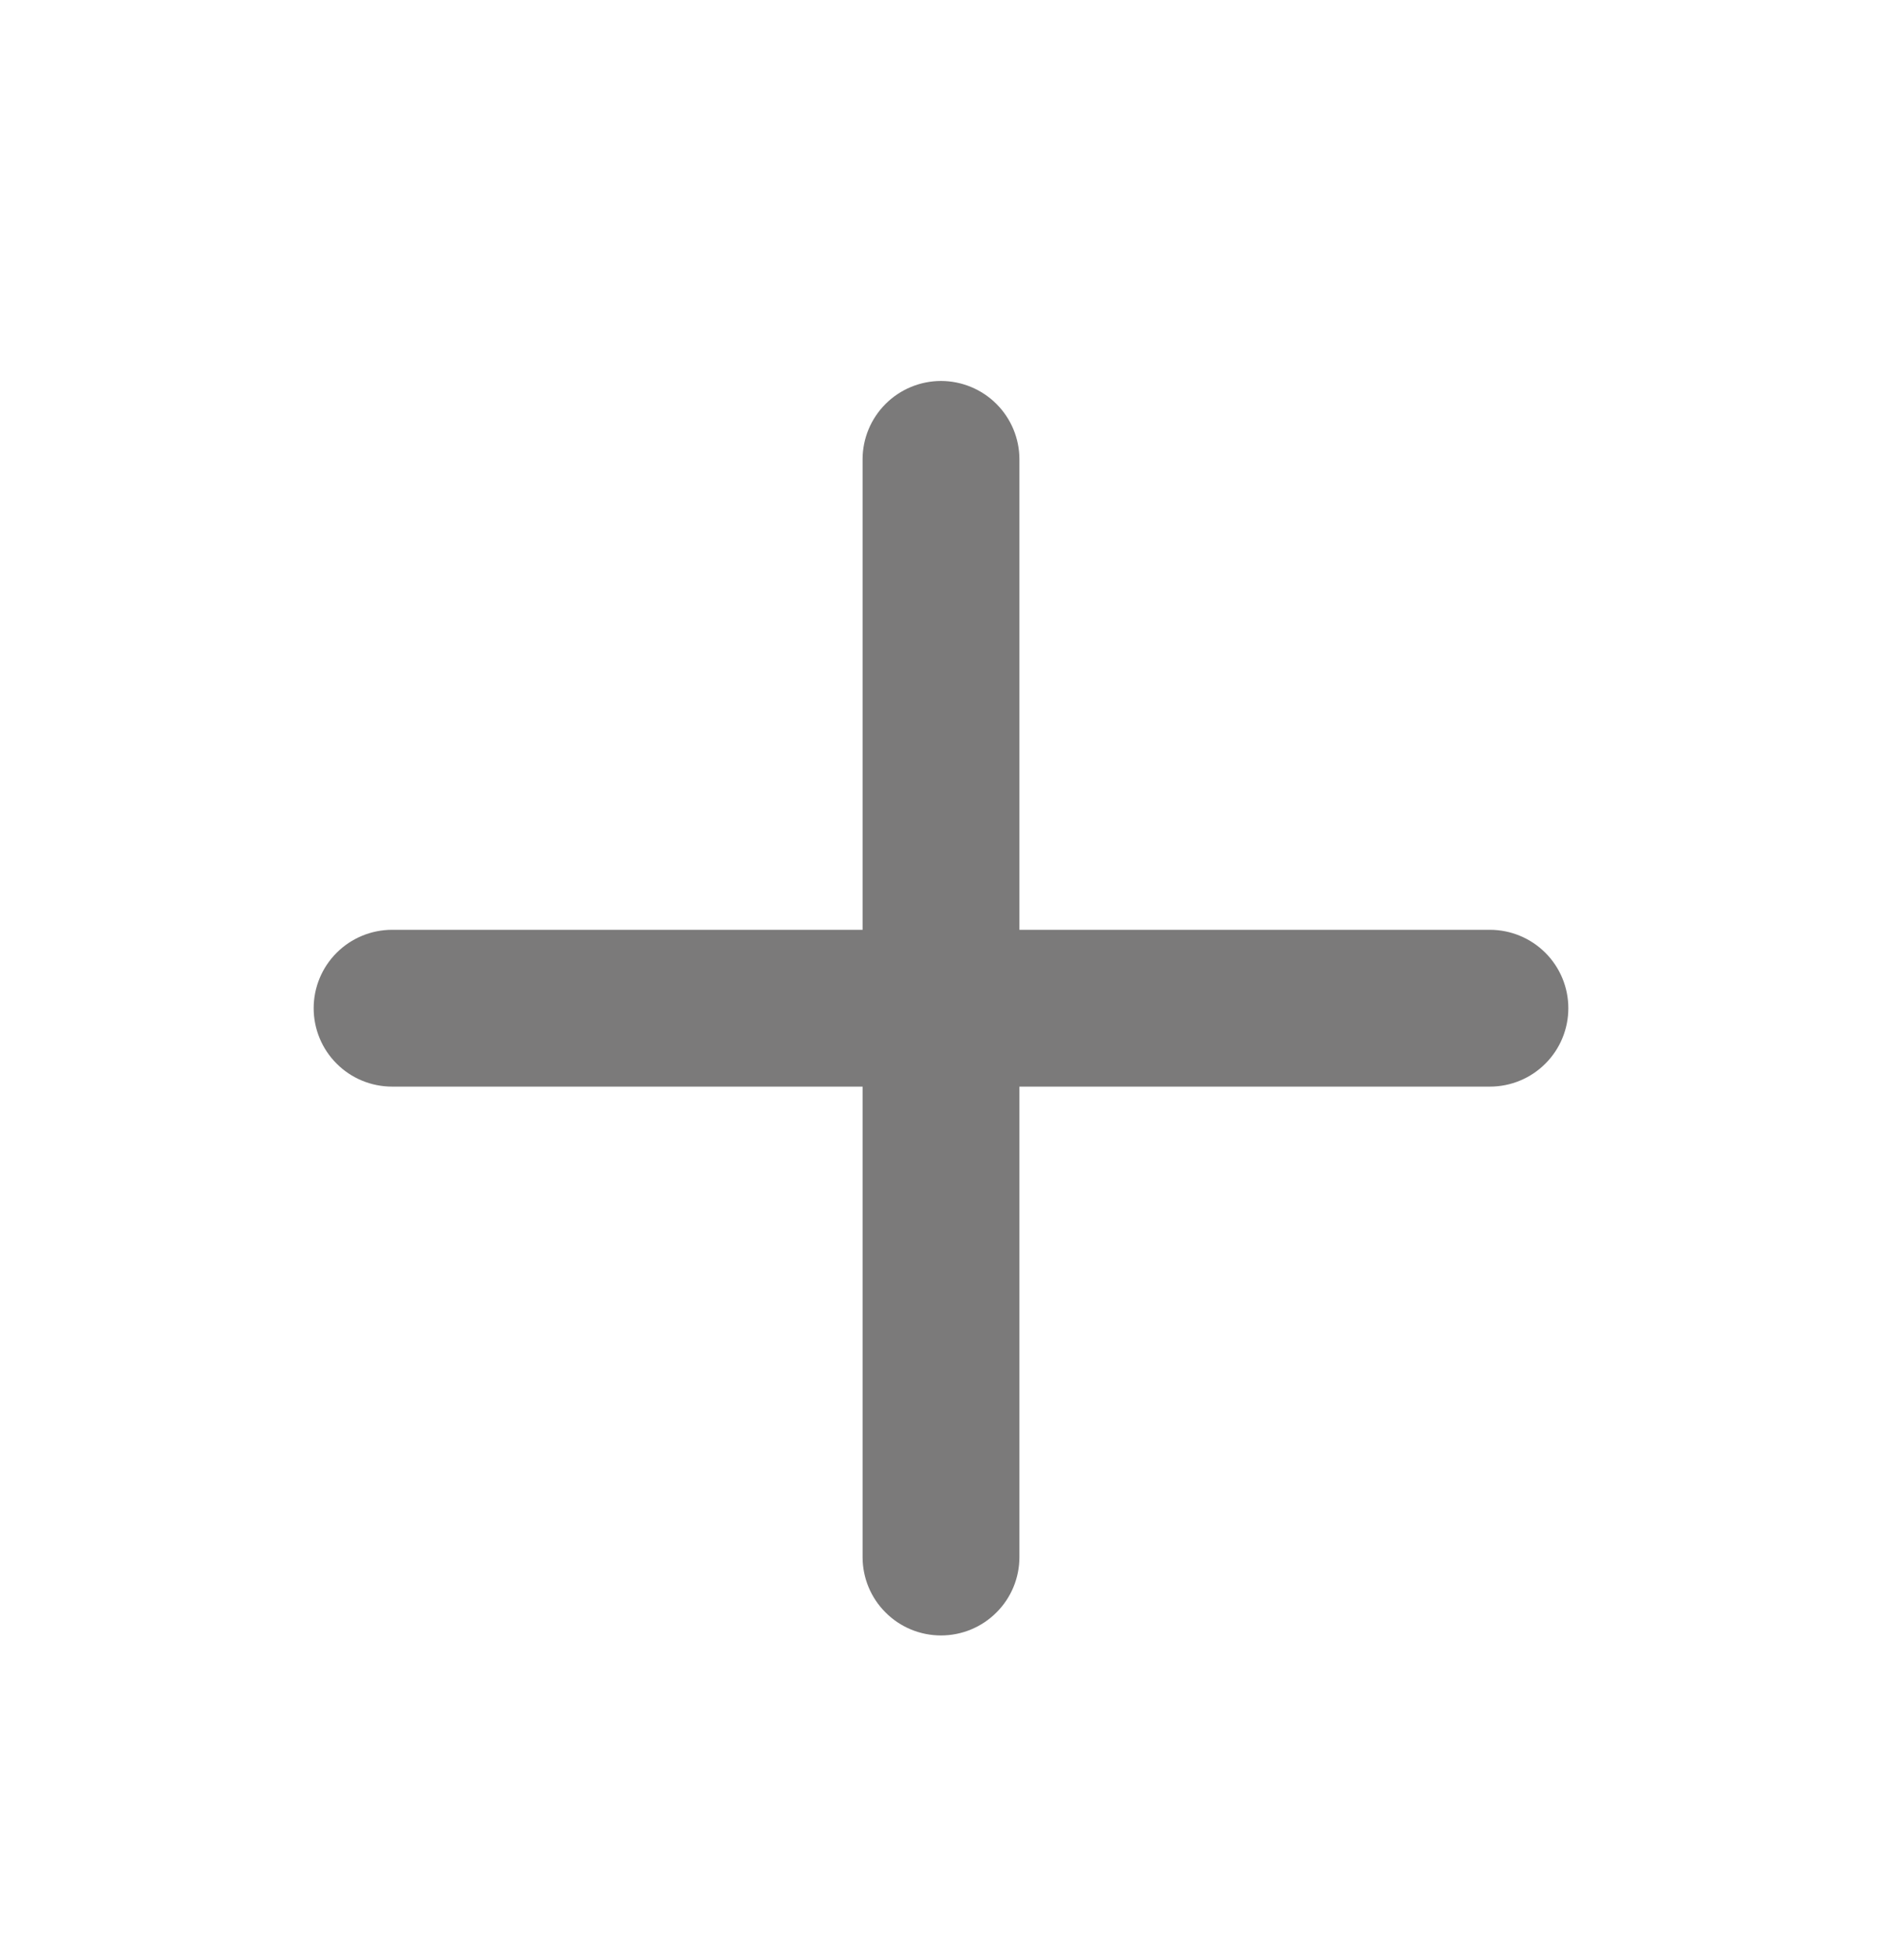 <svg width="24" height="25" viewBox="0 0 24 25" fill="none" xmlns="http://www.w3.org/2000/svg">
<path d="M12 4.859C12.265 4.859 12.52 4.965 12.707 5.152C12.895 5.34 13 5.594 13 5.859V11.859H19C19.265 11.859 19.52 11.965 19.707 12.152C19.895 12.34 20 12.594 20 12.859C20 13.124 19.895 13.379 19.707 13.566C19.52 13.754 19.265 13.859 19 13.859H13V19.859C13 20.125 12.895 20.379 12.707 20.566C12.52 20.754 12.265 20.859 12 20.859C11.735 20.859 11.48 20.754 11.293 20.566C11.105 20.379 11 20.125 11 19.859V13.859H5C4.735 13.859 4.48 13.754 4.293 13.566C4.105 13.379 4 13.124 4 12.859C4 12.594 4.105 12.34 4.293 12.152C4.48 11.965 4.735 11.859 5 11.859H11V5.859C11 5.594 11.105 5.34 11.293 5.152C11.48 4.965 11.735 4.859 12 4.859Z" fill="#7B7A7A"/>
</svg>
